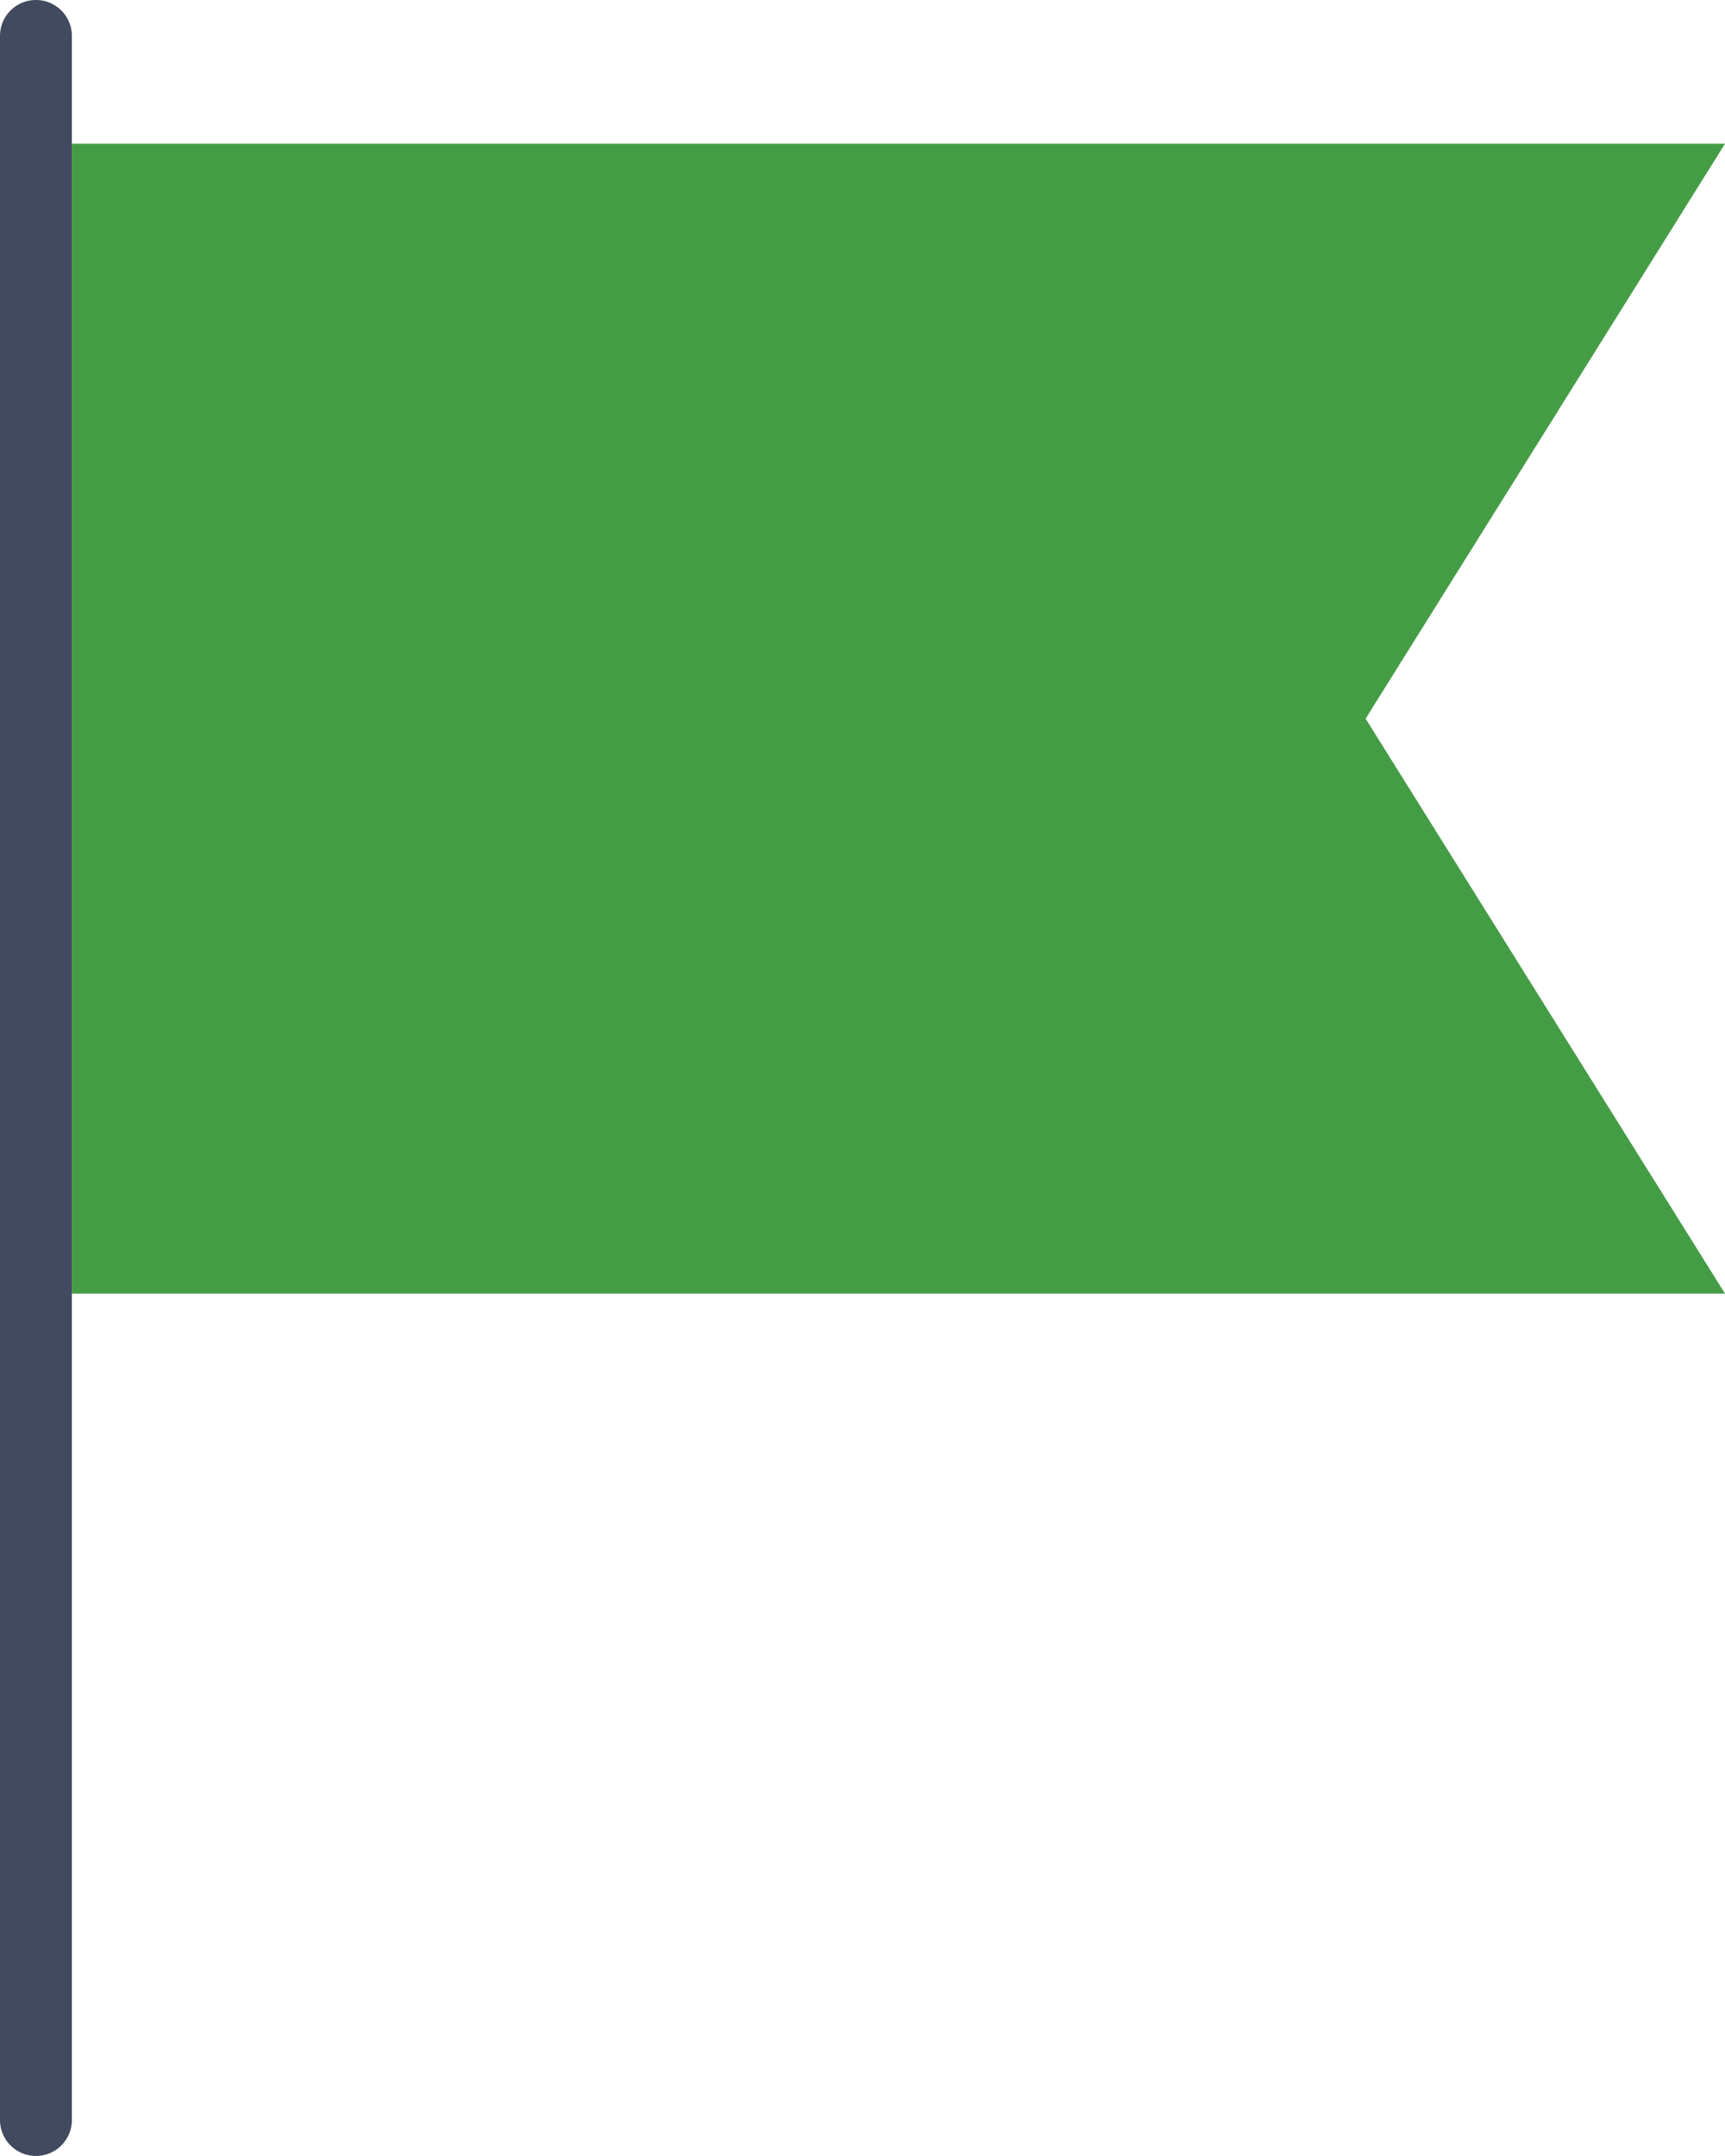 <svg xmlns="http://www.w3.org/2000/svg" id="flag" width="20.376" height="25.47" viewBox="0 0 20.376 25.47">
    <defs>
        <style>
            .cls-1{fill:#449d45}.cls-2{fill:#424a60}
        </style>
    </defs>
    <path id="Path_451" d="M27.527 17.584H8V4h19.527l-4.245 6.792z" class="cls-1" data-name="Path 451" transform="translate(-7.151 -2.302)"/>
    <path id="Path_452" d="M6.424 0A.424.424 0 0 0 6 .424v24.621a.424.424 0 0 0 .849 0V.424A.424.424 0 0 0 6.424 0z" class="cls-2" data-name="Path 452" transform="translate(-6)"/>
</svg>
